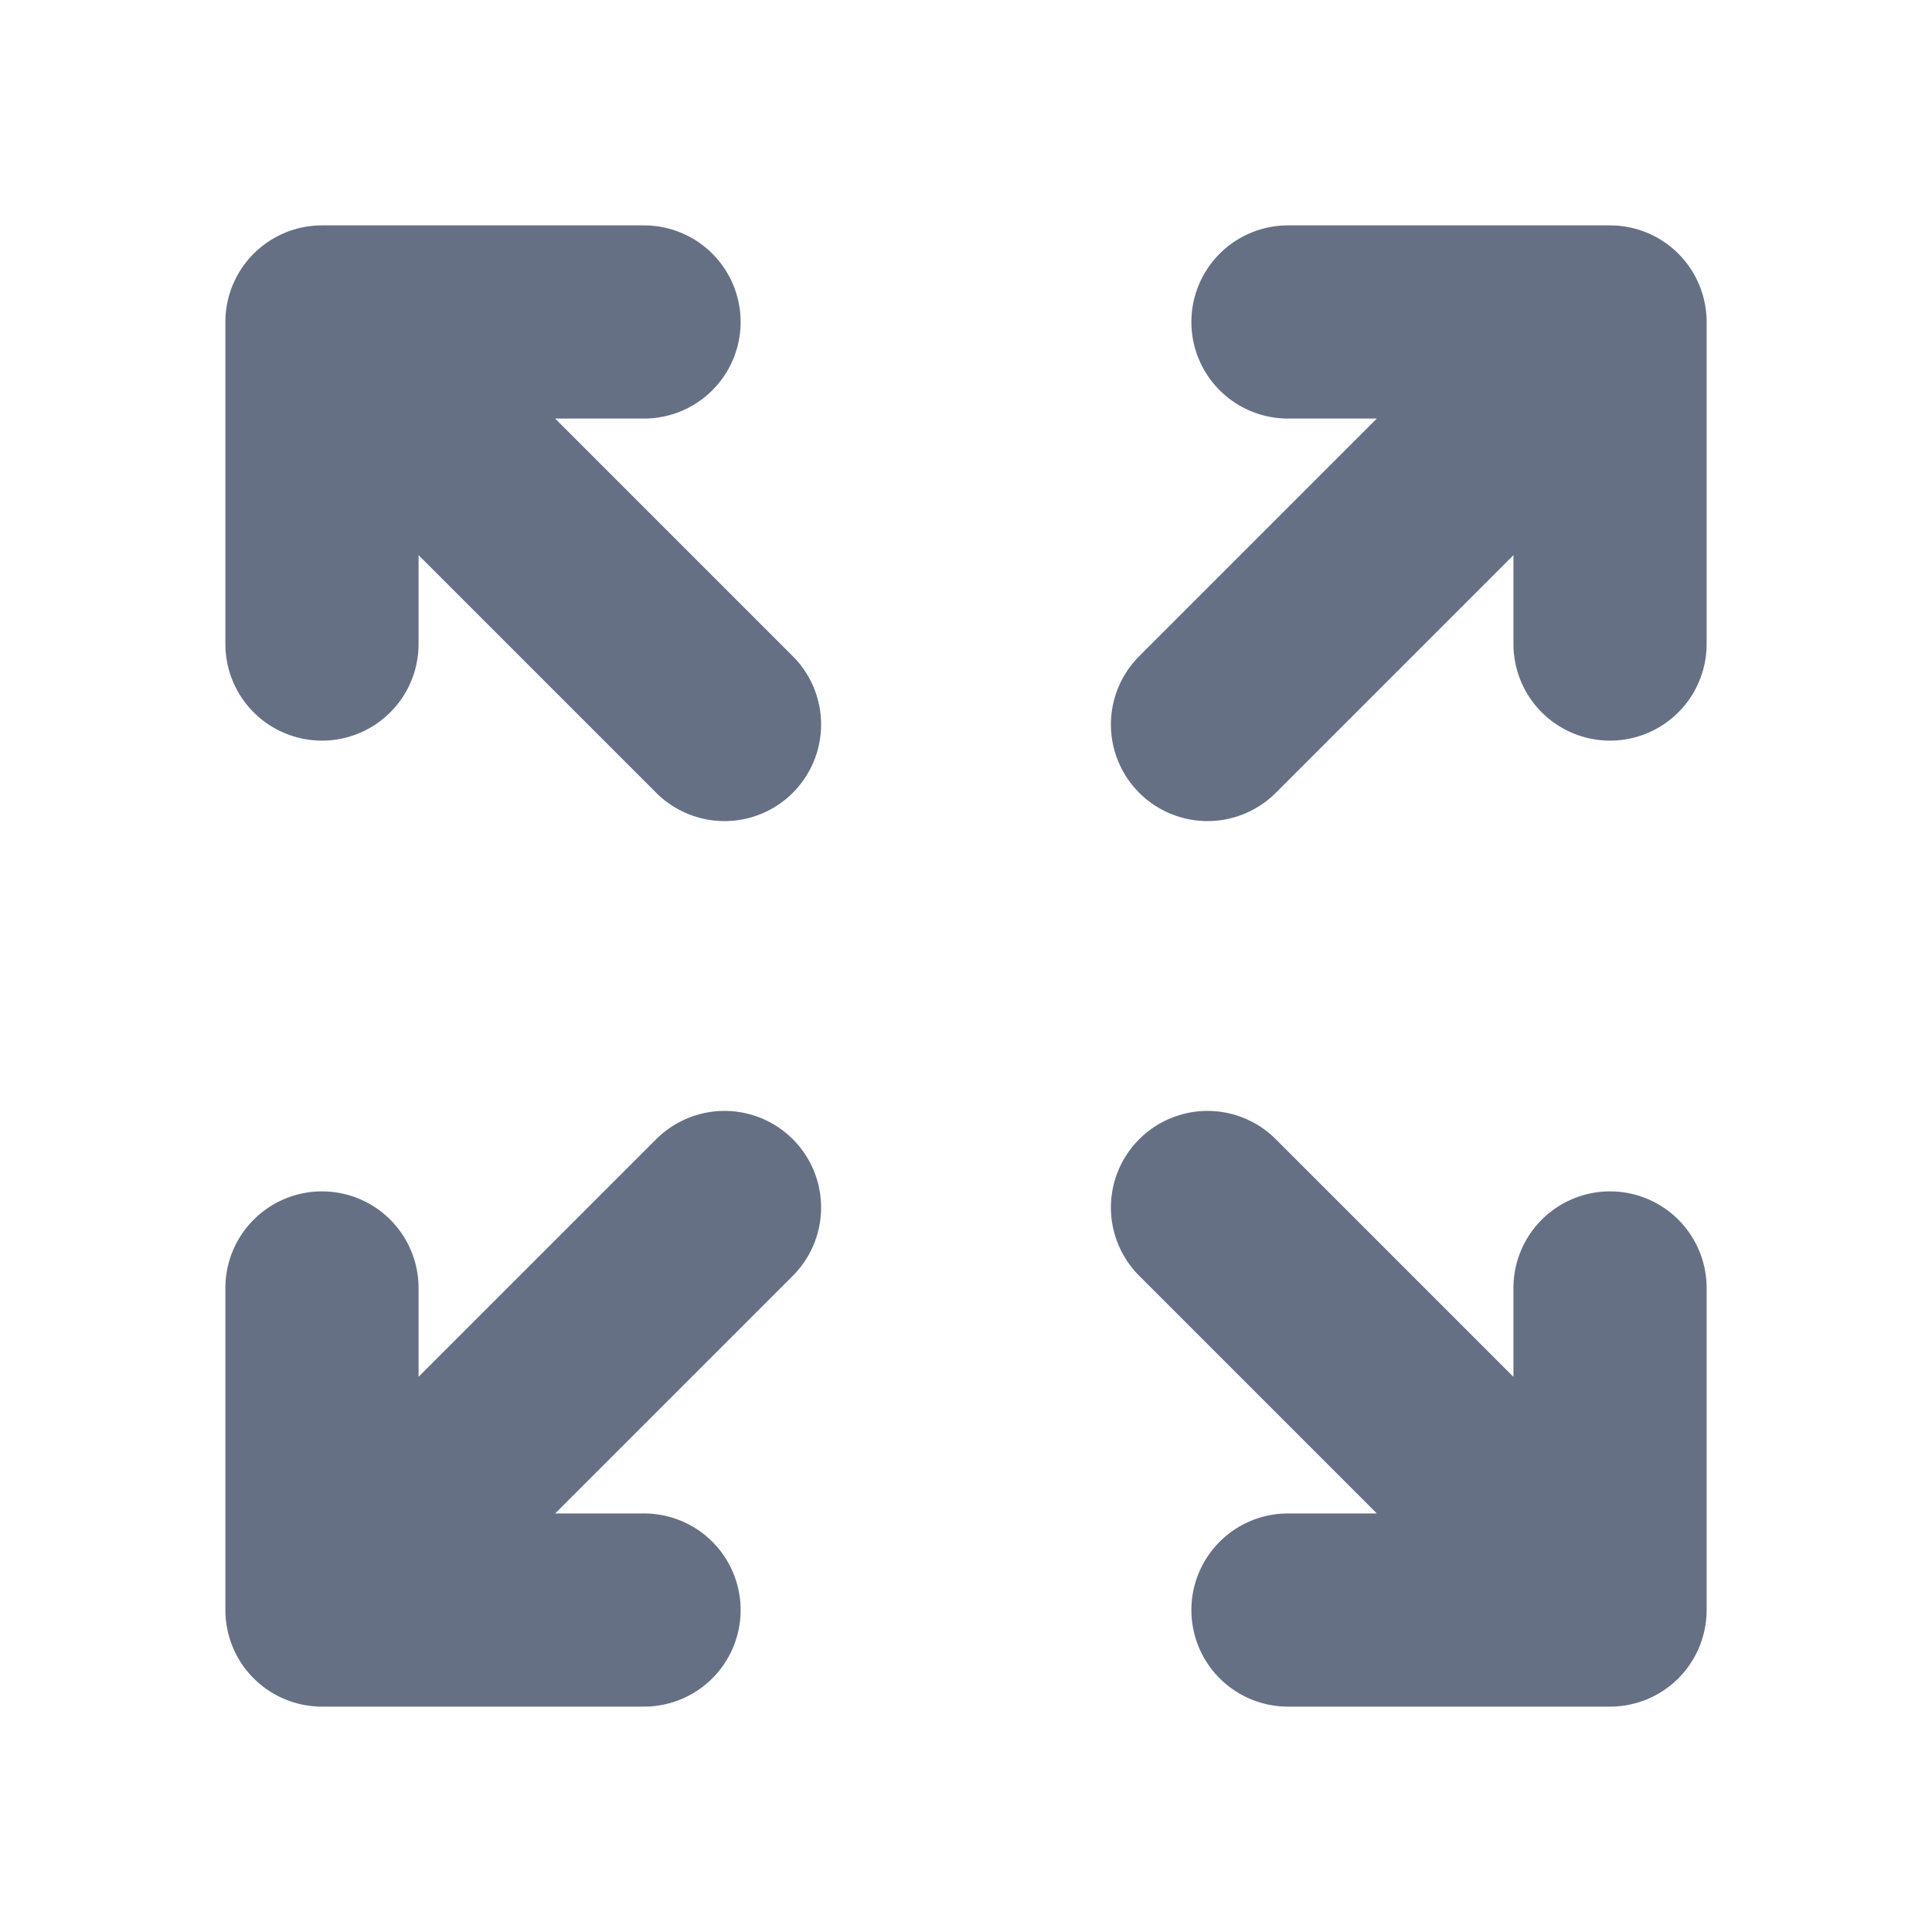 <svg width="20" height="20" viewBox="0 0 20 20" fill="none" xmlns="http://www.w3.org/2000/svg">
<path d="M6.667 3.333H3.333M3.333 3.333V6.667M3.333 3.333L7.5 7.5M13.333 3.333H16.667M16.667 3.333V6.667M16.667 3.333L12.5 7.5M6.667 16.667H3.333M3.333 16.667V13.333M3.333 16.667L7.5 12.5M13.333 16.667H16.667M16.667 16.667V13.333M16.667 16.667L12.5 12.5" stroke="#667085" stroke-width="2" stroke-linecap="round" stroke-linejoin="round"/>
</svg>
